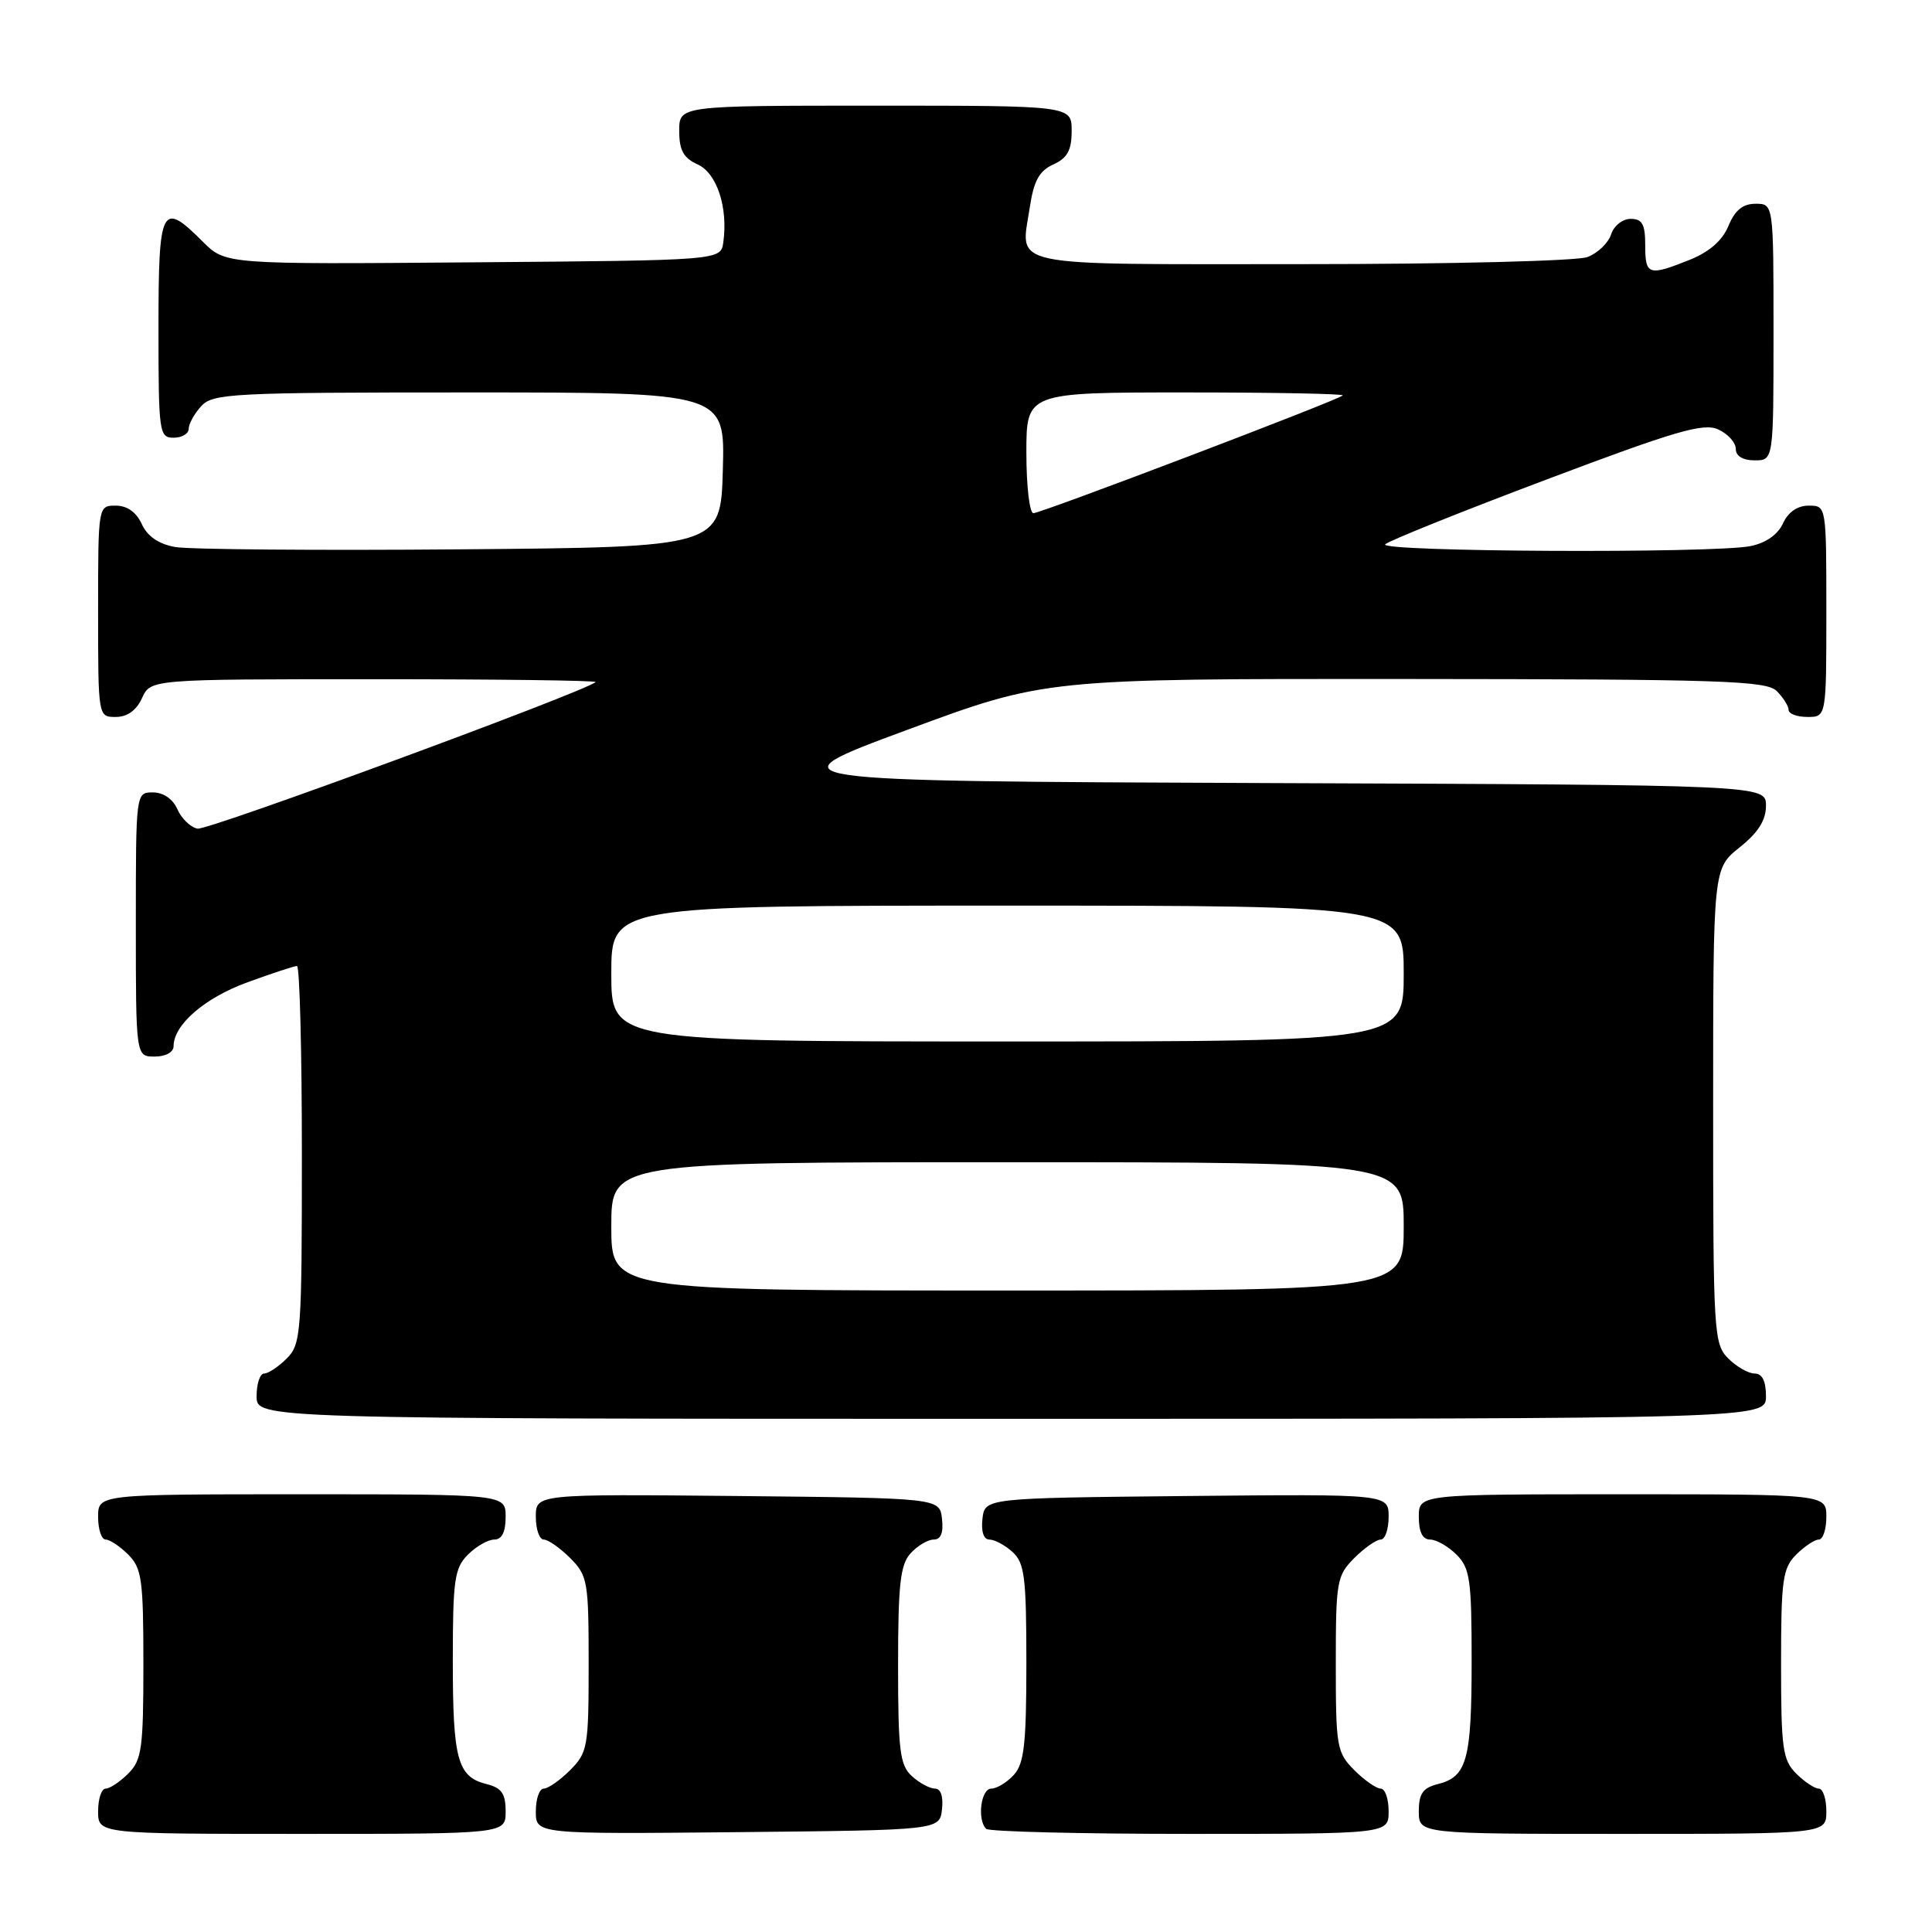 <?xml version="1.0" encoding="UTF-8" standalone="no"?>
<!DOCTYPE svg PUBLIC "-//W3C//DTD SVG 1.1//EN" "http://www.w3.org/Graphics/SVG/1.1/DTD/svg11.dtd" >
<svg xmlns="http://www.w3.org/2000/svg" xmlns:xlink="http://www.w3.org/1999/xlink" version="1.1" viewBox="0 0 256 256">
 <g >
 <path fill="currentColor"
d=" M 67.00 240.02 C 67.00 237.67 66.47 236.90 64.47 236.40 C 60.62 235.44 60.00 233.16 60.00 220.07 C 60.00 209.33 60.22 207.78 62.00 206.00 C 63.10 204.90 64.67 204.00 65.50 204.00 C 66.50 204.00 67.00 203.00 67.00 201.00 C 67.00 198.00 67.00 198.00 40.00 198.00 C 13.00 198.00 13.00 198.00 13.00 201.00 C 13.00 202.65 13.45 204.00 14.00 204.00 C 14.55 204.00 15.90 204.90 17.00 206.00 C 18.79 207.79 19.00 209.33 19.00 220.50 C 19.00 231.67 18.79 233.21 17.00 235.00 C 15.90 236.10 14.55 237.00 14.00 237.00 C 13.45 237.00 13.00 238.35 13.00 240.00 C 13.00 243.00 13.00 243.00 40.00 243.00 C 67.00 243.00 67.00 243.00 67.00 240.02 Z  M 124.82 239.75 C 125.01 238.06 124.66 237.00 123.90 237.00 C 123.21 237.00 121.83 236.26 120.83 235.35 C 119.24 233.90 119.00 232.01 119.00 220.67 C 119.00 209.97 119.29 207.33 120.65 205.83 C 121.57 204.82 122.95 204.00 123.72 204.00 C 124.67 204.00 125.03 203.10 124.82 201.25 C 124.50 198.50 124.50 198.50 97.75 198.23 C 71.00 197.97 71.00 197.97 71.00 200.98 C 71.00 202.64 71.47 204.00 72.05 204.00 C 72.62 204.00 74.20 205.10 75.55 206.45 C 77.87 208.78 78.00 209.53 78.00 220.50 C 78.00 231.47 77.87 232.22 75.55 234.55 C 74.20 235.90 72.62 237.00 72.05 237.00 C 71.47 237.00 71.00 238.36 71.00 240.02 C 71.00 243.03 71.00 243.03 97.75 242.77 C 124.50 242.50 124.50 242.50 124.82 239.75 Z  M 184.00 240.00 C 184.00 238.35 183.53 237.00 182.95 237.00 C 182.38 237.00 180.80 235.90 179.45 234.55 C 177.13 232.22 177.00 231.47 177.00 220.50 C 177.00 209.53 177.13 208.78 179.45 206.45 C 180.80 205.10 182.38 204.00 182.95 204.00 C 183.53 204.00 184.00 202.64 184.00 200.98 C 184.00 197.97 184.00 197.97 157.25 198.23 C 130.50 198.50 130.50 198.50 130.18 201.25 C 129.99 202.94 130.34 204.00 131.10 204.00 C 131.79 204.00 133.17 204.74 134.17 205.65 C 135.76 207.10 136.00 208.99 136.00 220.33 C 136.00 231.03 135.71 233.67 134.35 235.17 C 133.43 236.18 132.08 237.00 131.35 237.00 C 129.98 237.00 129.45 241.12 130.67 242.33 C 131.03 242.70 143.18 243.00 157.67 243.00 C 184.00 243.00 184.00 243.00 184.00 240.00 Z  M 242.00 240.00 C 242.00 238.35 241.55 237.00 241.00 237.00 C 240.45 237.00 239.10 236.10 238.00 235.00 C 236.21 233.21 236.00 231.67 236.00 220.50 C 236.00 209.33 236.21 207.79 238.00 206.00 C 239.10 204.90 240.45 204.00 241.00 204.00 C 241.55 204.00 242.00 202.65 242.00 201.00 C 242.00 198.00 242.00 198.00 215.00 198.00 C 188.00 198.00 188.00 198.00 188.00 201.00 C 188.00 203.00 188.50 204.00 189.50 204.00 C 190.32 204.00 191.90 204.90 193.00 206.00 C 194.78 207.78 195.00 209.33 195.00 220.07 C 195.00 233.16 194.38 235.44 190.53 236.40 C 188.53 236.90 188.00 237.67 188.00 240.02 C 188.00 243.00 188.00 243.00 215.00 243.00 C 242.00 243.00 242.00 243.00 242.00 240.00 Z  M 234.00 185.00 C 234.00 183.00 233.50 182.00 232.50 182.00 C 231.67 182.00 230.10 181.10 229.00 180.00 C 227.08 178.08 227.00 176.67 227.00 146.54 C 227.00 115.09 227.00 115.09 230.50 112.29 C 232.97 110.32 234.00 108.69 234.00 106.76 C 234.00 104.01 234.00 104.01 167.93 103.76 C 101.87 103.50 101.87 103.50 120.18 96.72 C 138.50 89.94 138.50 89.94 186.18 89.97 C 228.16 90.00 234.04 90.19 235.43 91.57 C 236.29 92.44 237.00 93.56 237.00 94.07 C 237.00 94.58 238.12 95.00 239.50 95.00 C 242.00 95.00 242.00 95.00 242.00 81.00 C 242.00 67.00 242.00 67.00 239.66 67.00 C 238.17 67.00 236.93 67.86 236.25 69.36 C 235.57 70.84 233.98 71.95 231.96 72.36 C 227.01 73.35 182.46 73.13 183.55 72.12 C 184.07 71.64 193.69 67.77 204.92 63.54 C 222.04 57.08 225.72 56.01 227.67 56.90 C 228.95 57.48 230.00 58.64 230.00 59.48 C 230.00 60.43 230.93 61.00 232.50 61.00 C 235.00 61.00 235.00 61.00 235.00 44.00 C 235.00 27.00 235.00 27.00 232.62 27.00 C 230.93 27.00 229.89 27.85 229.03 29.93 C 228.23 31.87 226.50 33.38 223.89 34.43 C 218.43 36.61 218.00 36.47 218.00 32.50 C 218.00 29.71 217.61 29.00 216.07 29.00 C 215.00 29.00 213.84 29.92 213.48 31.06 C 213.12 32.19 211.71 33.54 210.35 34.06 C 208.97 34.58 192.19 35.00 172.40 35.00 C 132.66 35.00 135.24 35.54 136.46 27.43 C 136.98 23.96 137.71 22.63 139.57 21.79 C 141.44 20.94 142.00 19.91 142.00 17.34 C 142.00 14.00 142.00 14.00 116.00 14.00 C 90.00 14.00 90.00 14.00 90.00 17.34 C 90.00 19.91 90.56 20.94 92.45 21.79 C 95.00 22.96 96.49 27.50 95.84 32.12 C 95.50 34.50 95.50 34.50 62.69 34.76 C 29.87 35.03 29.87 35.03 26.86 32.01 C 21.40 26.55 21.00 27.33 21.00 43.50 C 21.00 57.33 21.09 58.00 23.00 58.00 C 24.10 58.00 25.00 57.47 25.00 56.83 C 25.00 56.18 25.74 54.83 26.65 53.83 C 28.20 52.13 30.64 52.00 62.19 52.00 C 96.07 52.00 96.07 52.00 95.78 62.25 C 95.50 72.50 95.50 72.50 61.00 72.79 C 42.02 72.95 25.02 72.81 23.20 72.48 C 21.02 72.09 19.53 71.07 18.79 69.45 C 18.07 67.87 16.85 67.00 15.34 67.00 C 13.00 67.00 13.00 67.00 13.00 81.00 C 13.00 95.00 13.00 95.00 15.34 95.00 C 16.86 95.00 18.08 94.13 18.82 92.50 C 19.96 90.00 19.96 90.00 49.65 90.00 C 65.97 90.00 79.15 90.17 78.92 90.38 C 77.49 91.66 27.55 110.06 26.18 109.80 C 25.26 109.63 24.06 108.48 23.51 107.24 C 22.91 105.87 21.65 105.00 20.26 105.00 C 18.00 105.00 18.00 105.00 18.00 122.50 C 18.00 140.00 18.00 140.00 20.50 140.00 C 21.95 140.00 23.00 139.42 23.00 138.63 C 23.00 135.79 27.12 132.22 32.81 130.15 C 36.05 128.97 39.00 128.00 39.35 128.00 C 39.71 128.00 40.00 139.25 40.00 153.00 C 40.00 176.67 39.89 178.11 38.00 180.00 C 36.90 181.10 35.55 182.00 35.00 182.00 C 34.45 182.00 34.00 183.35 34.00 185.00 C 34.00 188.00 34.00 188.00 134.00 188.00 C 234.00 188.00 234.00 188.00 234.00 185.00 Z  M 81.00 162.50 C 81.00 154.00 81.00 154.00 133.50 154.00 C 186.00 154.00 186.00 154.00 186.00 162.50 C 186.00 171.00 186.00 171.00 133.50 171.00 C 81.00 171.00 81.00 171.00 81.00 162.50 Z  M 81.00 129.00 C 81.00 120.00 81.00 120.00 133.50 120.00 C 186.00 120.00 186.00 120.00 186.00 129.00 C 186.00 138.00 186.00 138.00 133.50 138.00 C 81.00 138.00 81.00 138.00 81.00 129.00 Z  M 136.00 60.00 C 136.00 52.00 136.00 52.00 157.17 52.00 C 168.81 52.00 178.15 52.18 177.92 52.40 C 177.25 53.05 137.95 68.00 136.93 68.00 C 136.42 68.00 136.00 64.40 136.00 60.00 Z "/>
</g>
</svg>